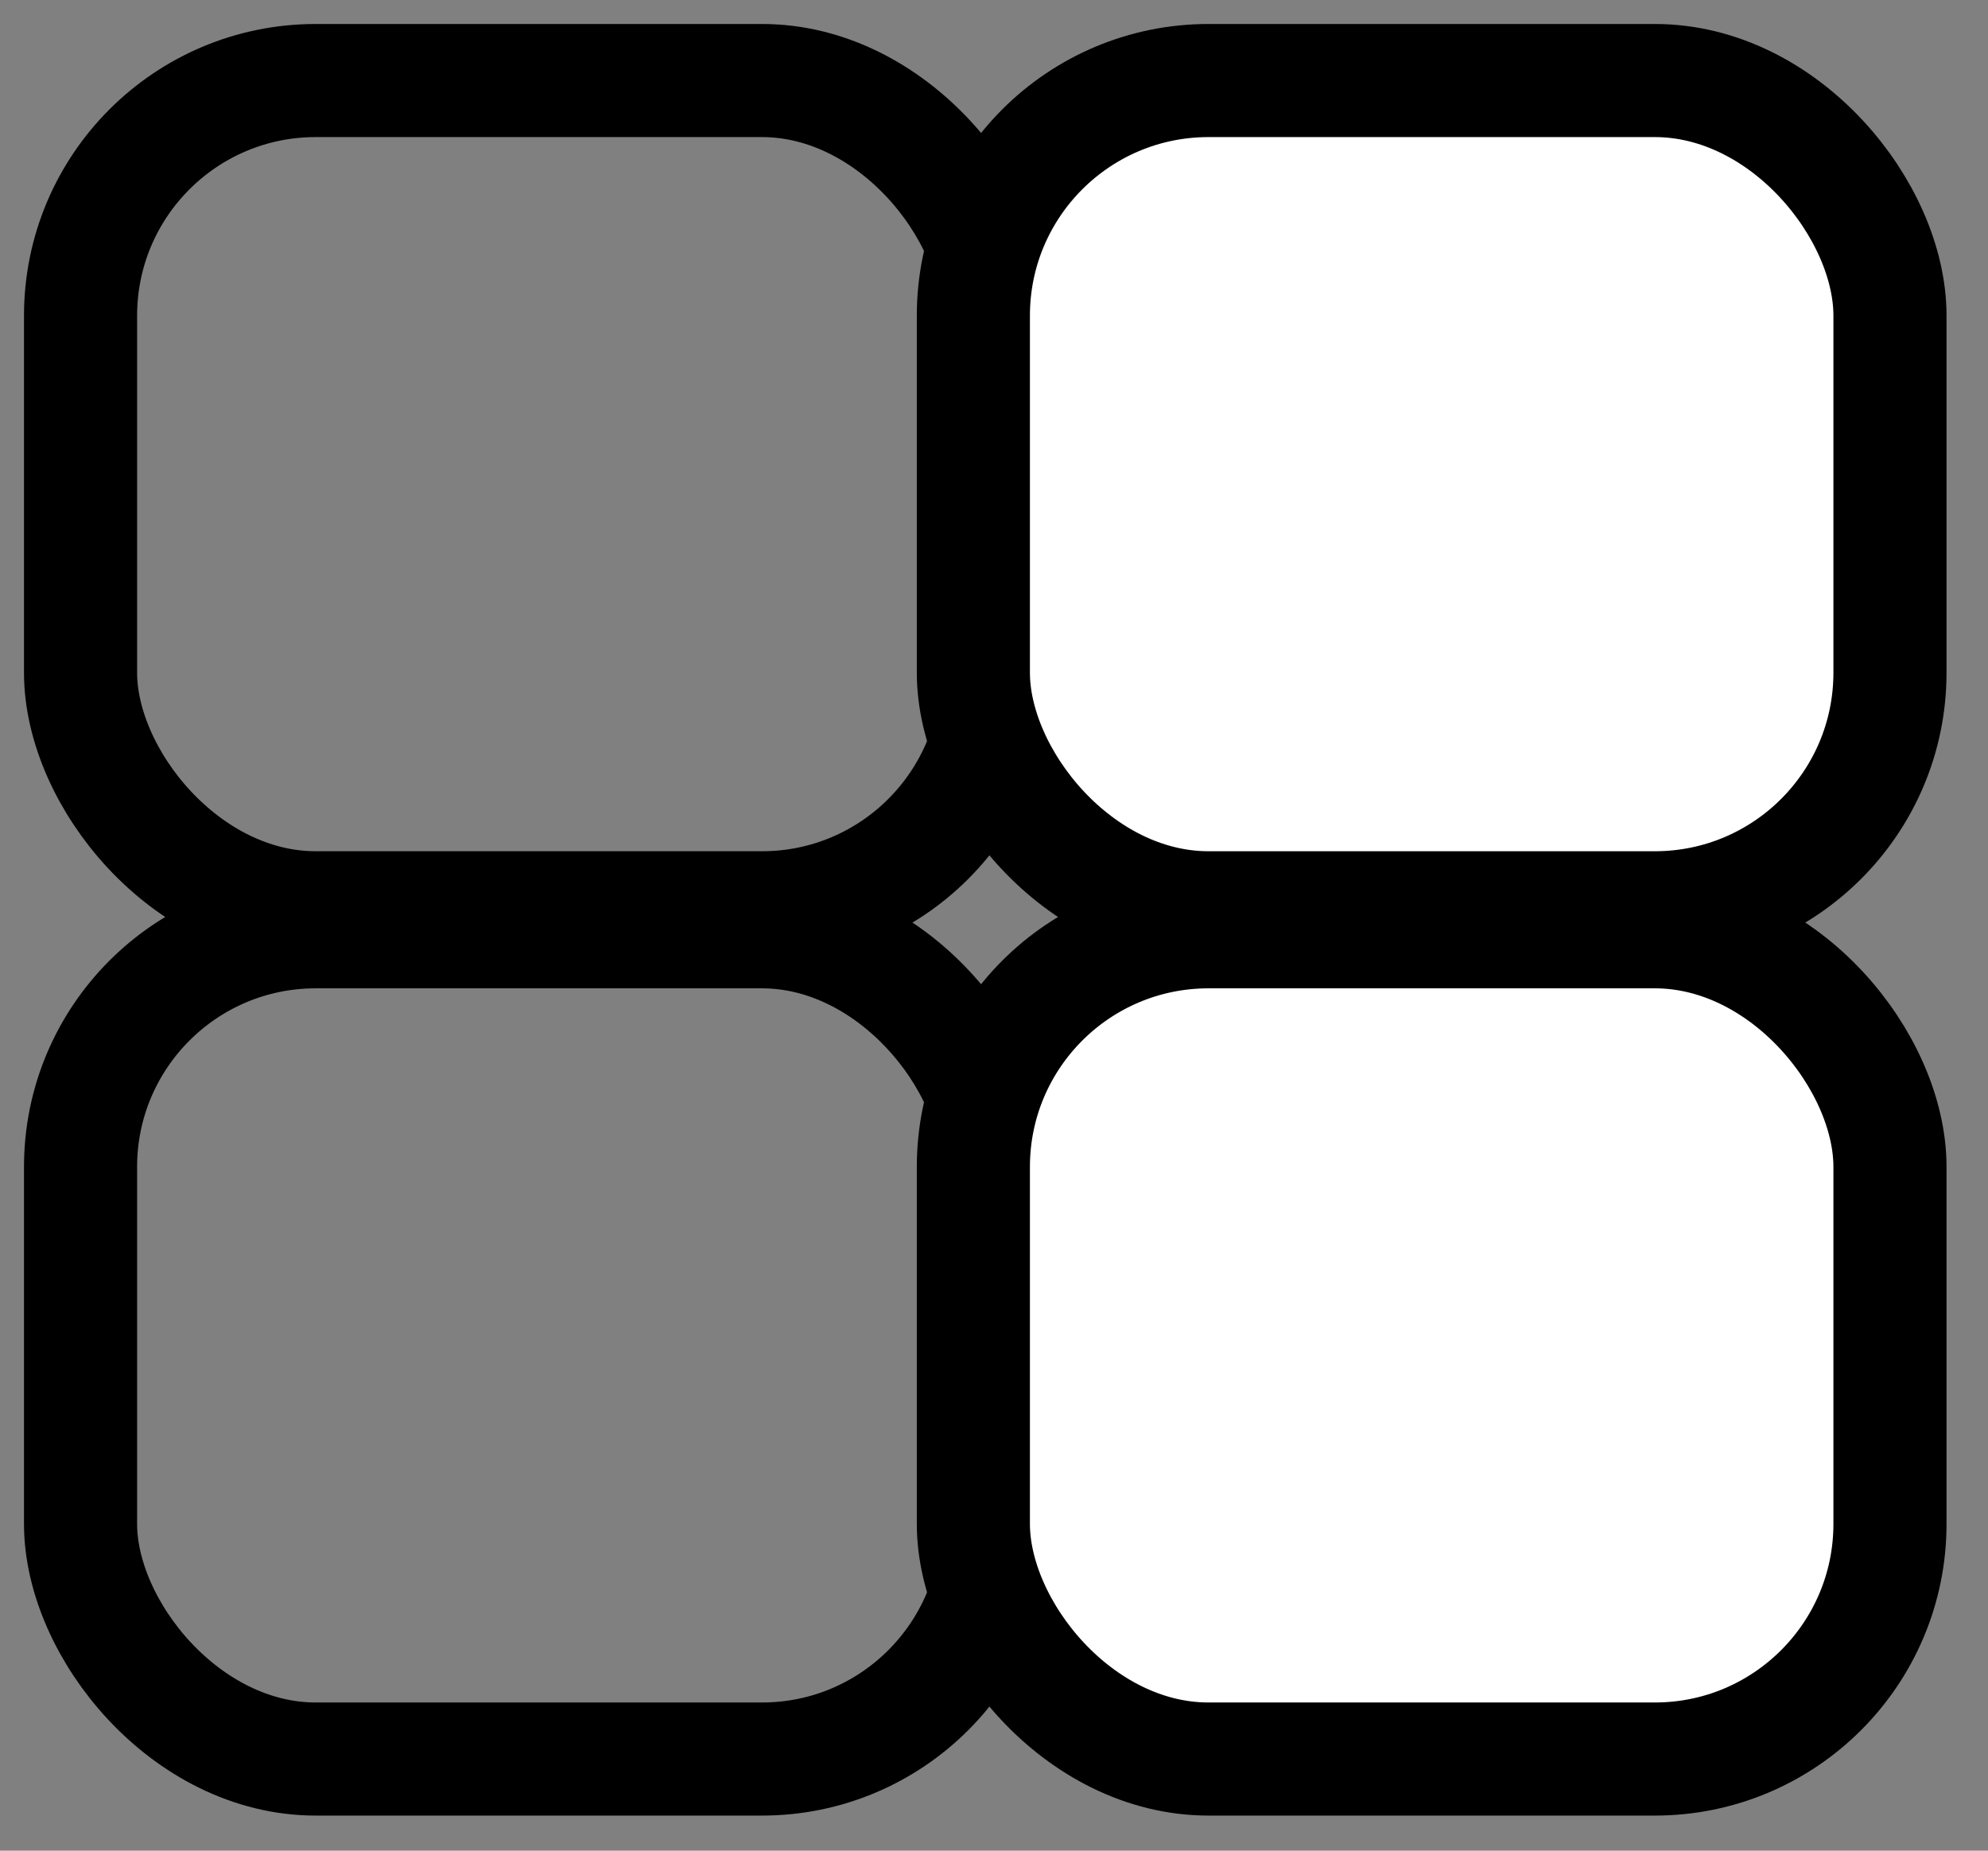 <svg width="29" height="27" viewBox="0 0 29 27" fill="none" xmlns="http://www.w3.org/2000/svg">
<rect x="0" y="0" width="29" height="27" fill="#808080" stroke="none"/>
<rect x="1.175" y="13.594" width="13.371" height="12.069" rx="3.43" stroke="black" stroke-width="1.65"/>
<rect x="1.175" y="1.175" width="13.371" height="12.069" rx="3.43" stroke="black" stroke-width="1.65"/>
<rect x="14.199" y="1.175" width="13.371" height="12.069" rx="3.43" fill="white" stroke="black" stroke-width="1.65"/>
<rect x="14.199" y="13.594" width="13.371" height="12.069" rx="3.43" fill="white" stroke="black" stroke-width="1.65"/>
</svg>
